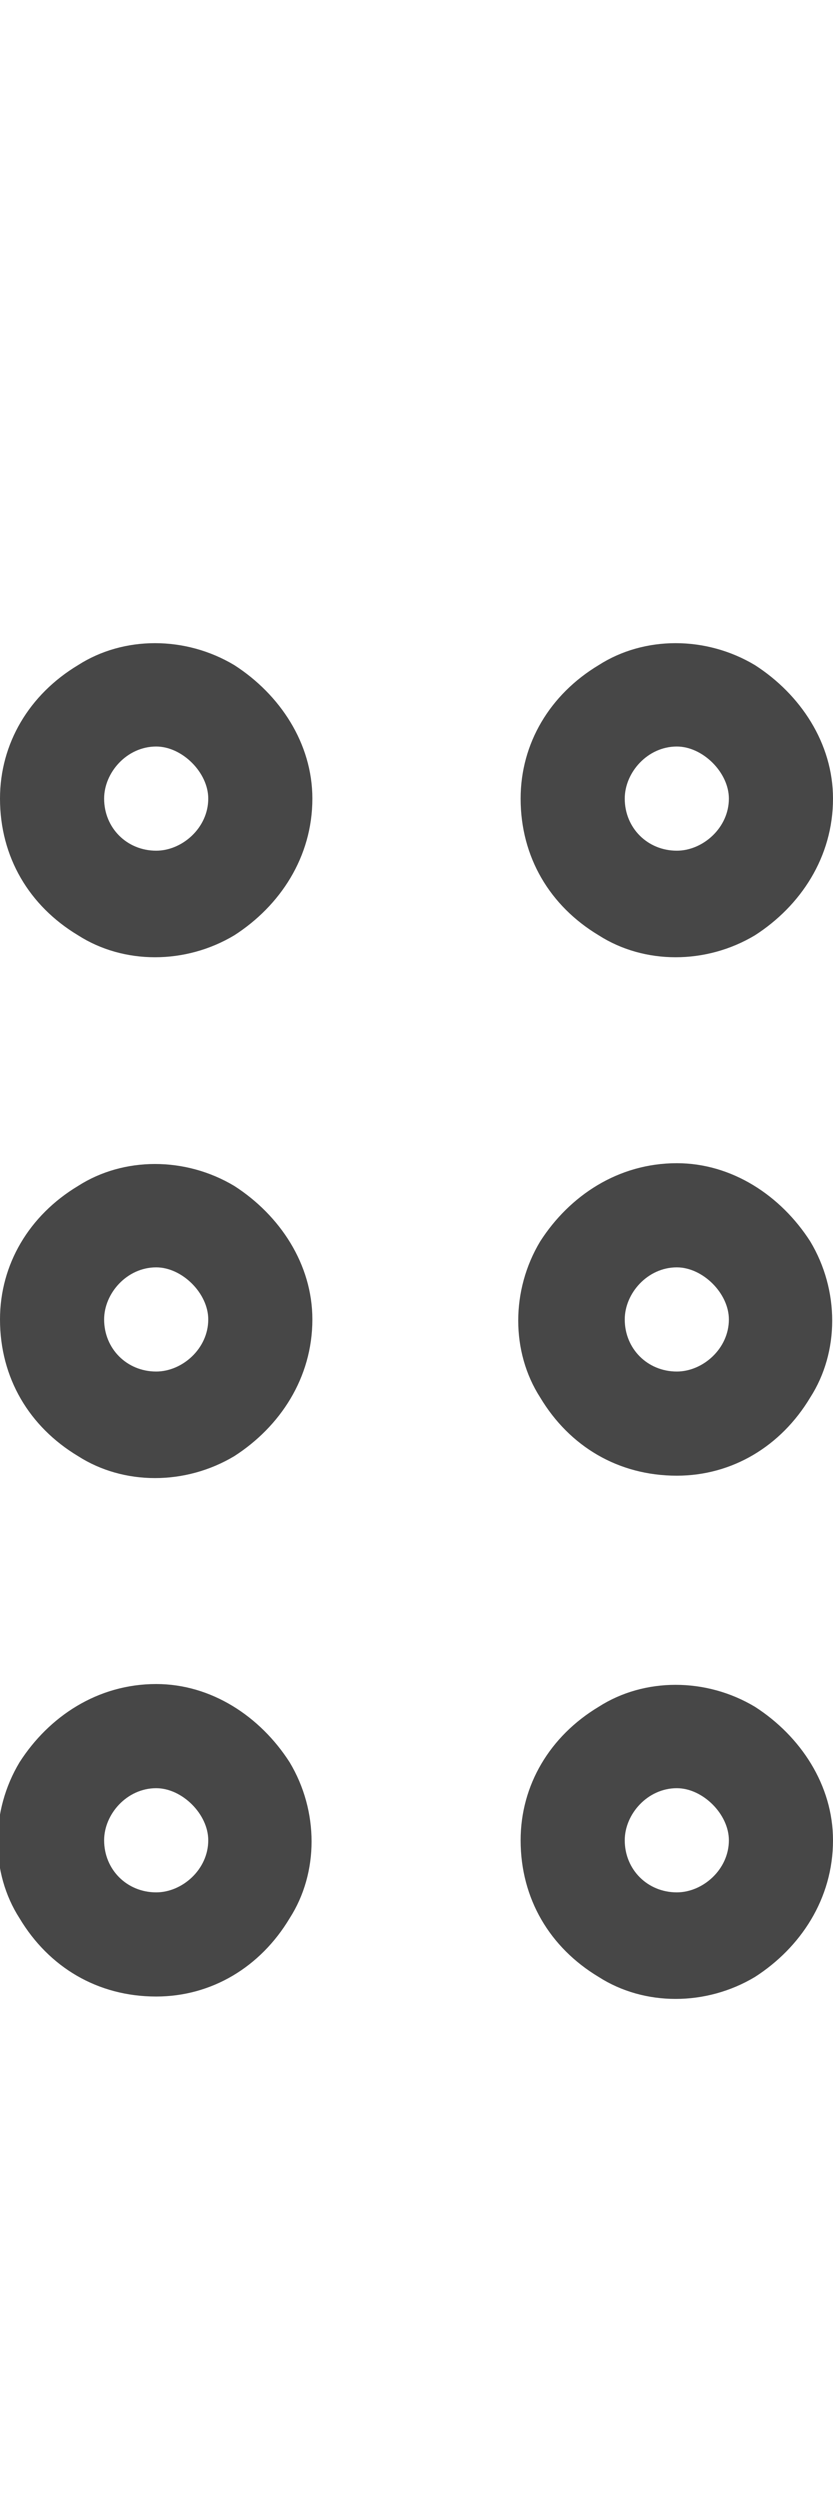<svg width="6" height="18" viewBox="0 0 6 18" fill="none" xmlns="http://www.w3.org/2000/svg">
<g id="label-paired / caption / grip-dots-vertical-caption / regular" clip-path="url(#clip0_2556_10490)">
<path id="icon" d="M1.5 5.75C1.5 5.562 1.312 5.375 1.125 5.375C0.914 5.375 0.75 5.562 0.75 5.75C0.75 5.961 0.914 6.125 1.125 6.125C1.312 6.125 1.5 5.961 1.5 5.75ZM0 5.75C0 5.352 0.211 5 0.562 4.789C0.891 4.578 1.336 4.578 1.688 4.789C2.016 5 2.25 5.352 2.25 5.75C2.25 6.172 2.016 6.523 1.688 6.734C1.336 6.945 0.891 6.945 0.562 6.734C0.211 6.523 0 6.172 0 5.75ZM1.5 9.5C1.5 9.312 1.312 9.125 1.125 9.125C0.914 9.125 0.75 9.312 0.75 9.5C0.75 9.711 0.914 9.875 1.125 9.875C1.312 9.875 1.5 9.711 1.5 9.5ZM0 9.5C0 9.102 0.211 8.75 0.562 8.539C0.891 8.328 1.336 8.328 1.688 8.539C2.016 8.75 2.25 9.102 2.25 9.5C2.25 9.922 2.016 10.273 1.688 10.484C1.336 10.695 0.891 10.695 0.562 10.484C0.211 10.273 0 9.922 0 9.5ZM1.125 13.625C1.312 13.625 1.5 13.461 1.5 13.25C1.5 13.062 1.312 12.875 1.125 12.875C0.914 12.875 0.75 13.062 0.75 13.25C0.75 13.461 0.914 13.625 1.125 13.625ZM1.125 12.125C1.523 12.125 1.875 12.359 2.086 12.688C2.297 13.039 2.297 13.484 2.086 13.812C1.875 14.164 1.523 14.375 1.125 14.375C0.703 14.375 0.352 14.164 0.141 13.812C-0.07 13.484 -0.07 13.039 0.141 12.688C0.352 12.359 0.703 12.125 1.125 12.125ZM5.25 5.75C5.25 5.562 5.062 5.375 4.875 5.375C4.664 5.375 4.5 5.562 4.5 5.75C4.5 5.961 4.664 6.125 4.875 6.125C5.062 6.125 5.25 5.961 5.25 5.75ZM3.75 5.75C3.75 5.352 3.961 5 4.312 4.789C4.641 4.578 5.086 4.578 5.438 4.789C5.766 5 6 5.352 6 5.75C6 6.172 5.766 6.523 5.438 6.734C5.086 6.945 4.641 6.945 4.312 6.734C3.961 6.523 3.75 6.172 3.75 5.75ZM4.875 9.875C5.062 9.875 5.25 9.711 5.25 9.5C5.25 9.312 5.062 9.125 4.875 9.125C4.664 9.125 4.5 9.312 4.5 9.5C4.5 9.711 4.664 9.875 4.875 9.875ZM4.875 8.375C5.273 8.375 5.625 8.609 5.836 8.938C6.047 9.289 6.047 9.734 5.836 10.062C5.625 10.414 5.273 10.625 4.875 10.625C4.453 10.625 4.102 10.414 3.891 10.062C3.68 9.734 3.68 9.289 3.891 8.938C4.102 8.609 4.453 8.375 4.875 8.375ZM5.25 13.25C5.25 13.062 5.062 12.875 4.875 12.875C4.664 12.875 4.5 13.062 4.5 13.25C4.5 13.461 4.664 13.625 4.875 13.625C5.062 13.625 5.25 13.461 5.25 13.25ZM3.75 13.25C3.75 12.852 3.961 12.5 4.312 12.289C4.641 12.078 5.086 12.078 5.438 12.289C5.766 12.5 6 12.852 6 13.25C6 13.672 5.766 14.023 5.438 14.234C5.086 14.445 4.641 14.445 4.312 14.234C3.961 14.023 3.75 13.672 3.75 13.25Z" fill="black" fill-opacity="0.72"/>
</g>
<defs>
<clipPath id="clip0_2556_10490">
<rect width="6" height="18" fill="white"/>
</clipPath>
</defs>
</svg>
